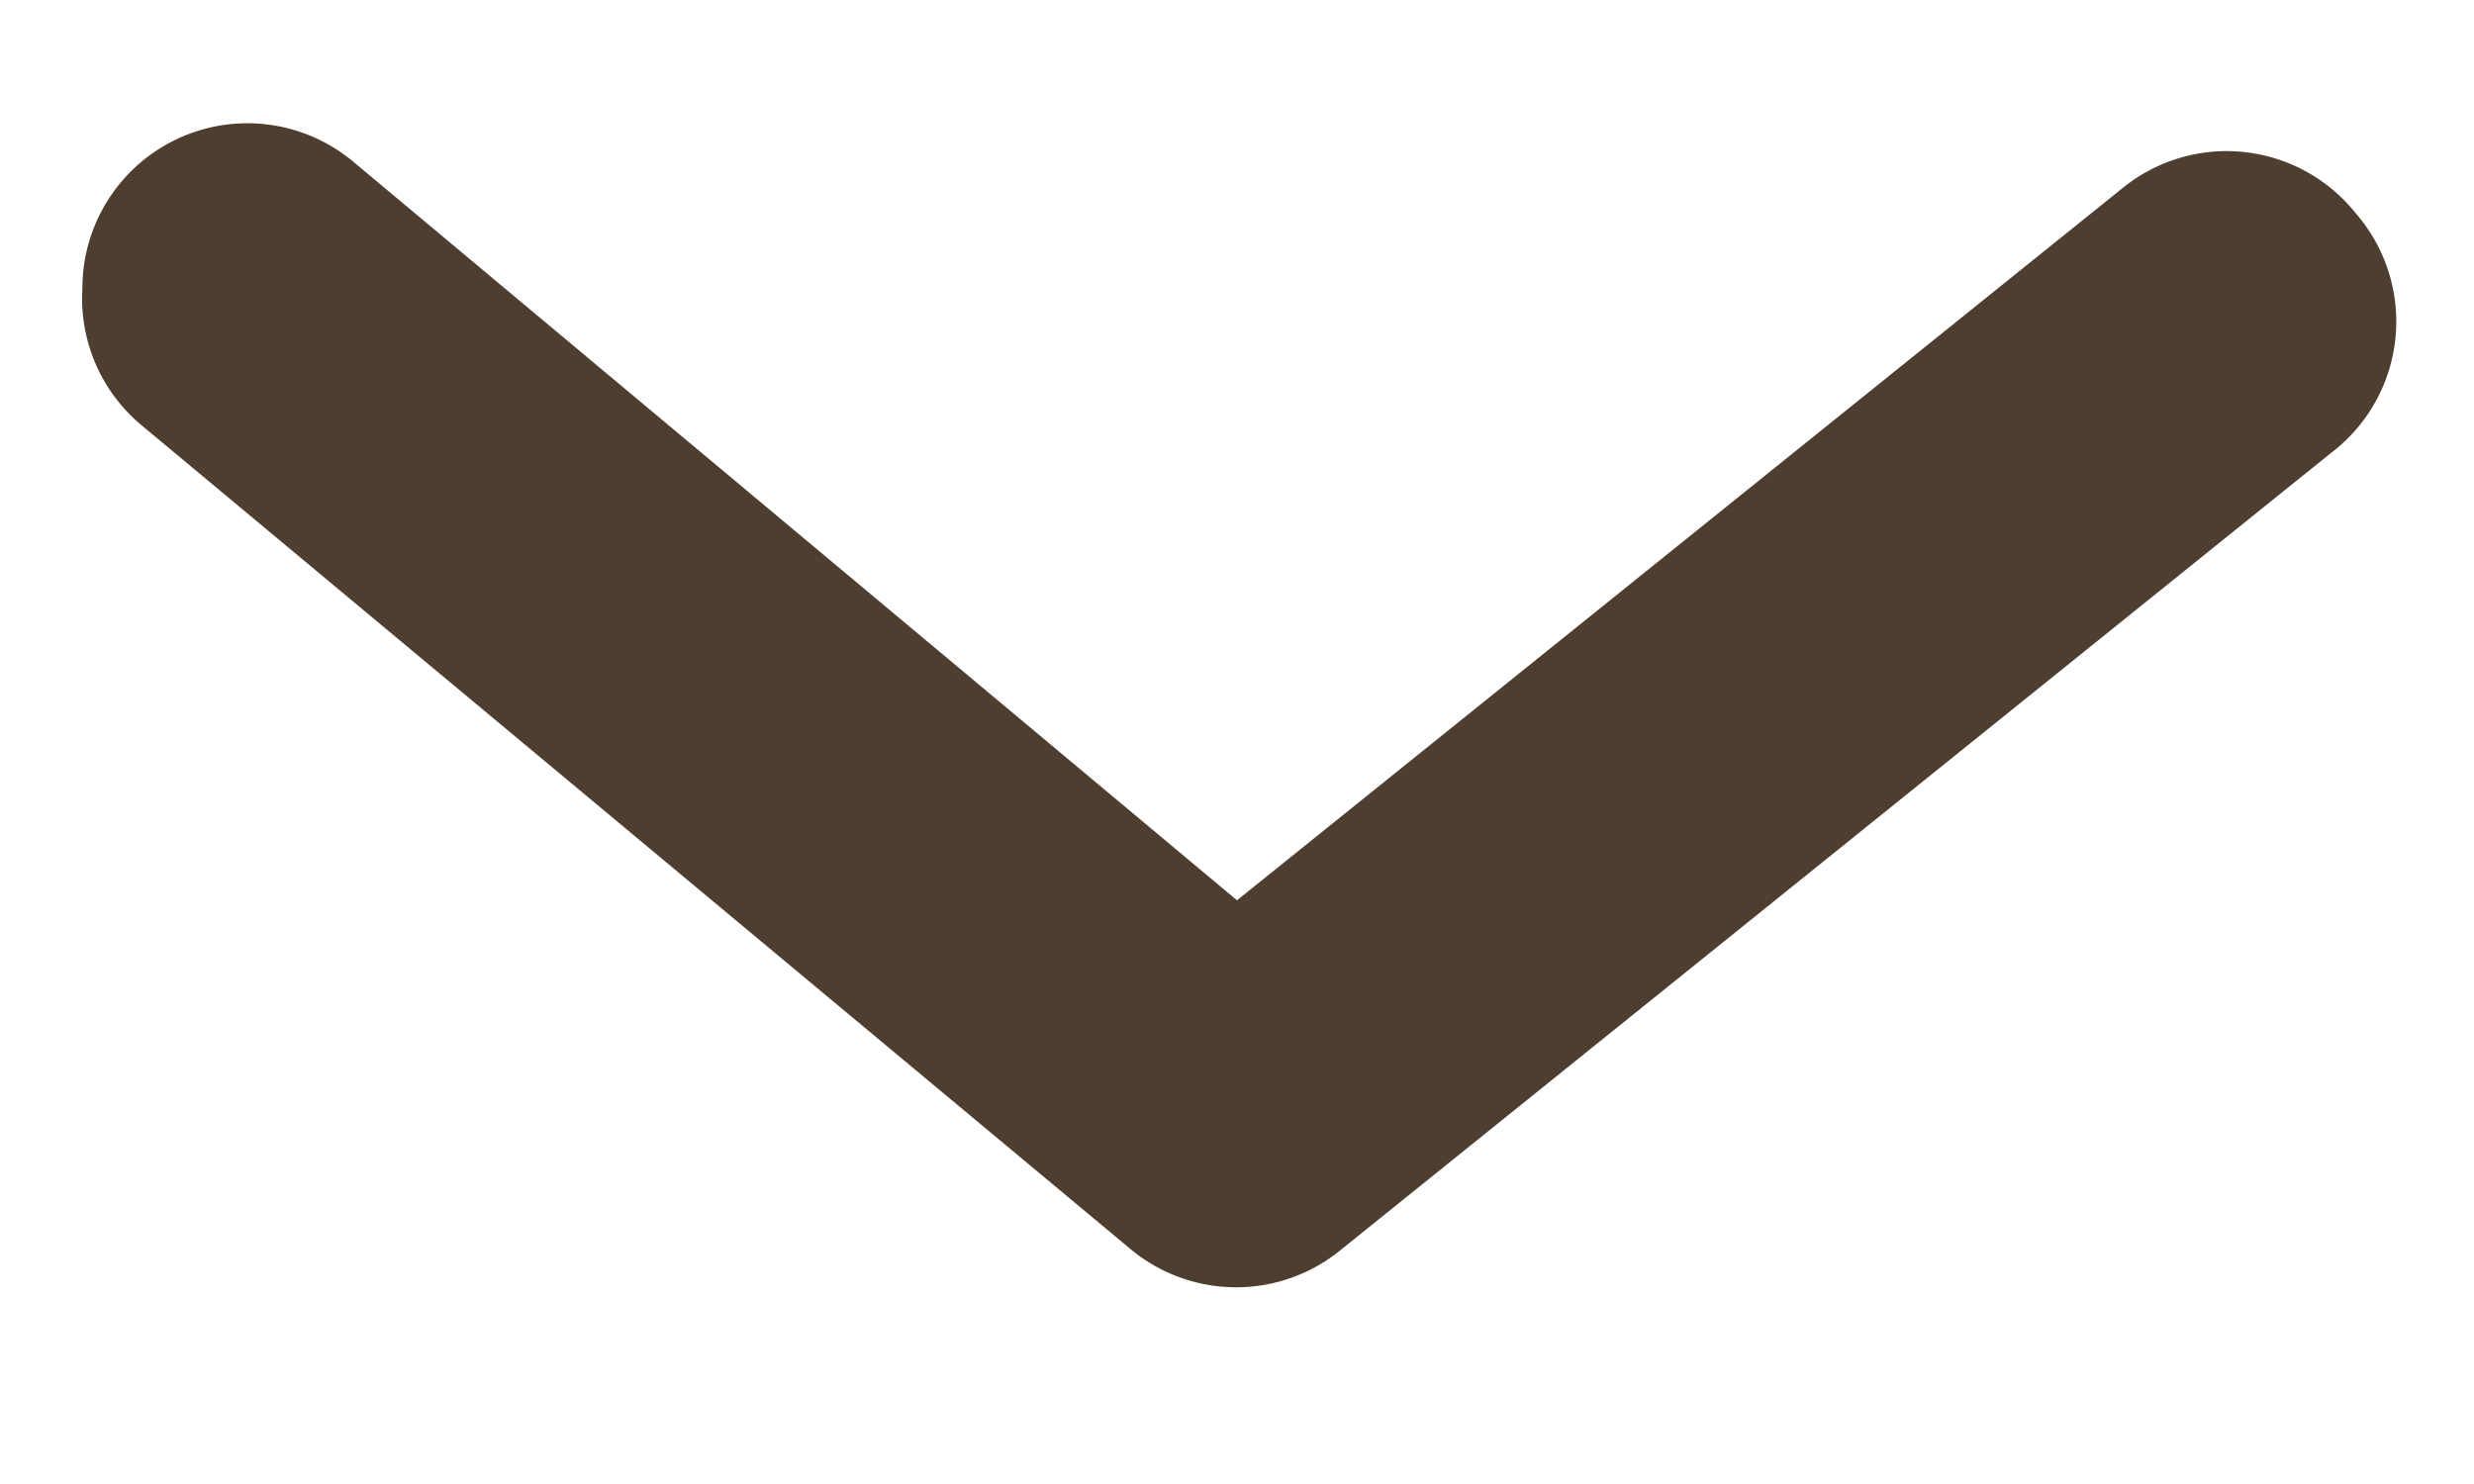 <svg width="10" height="6" fill="none" xmlns="http://www.w3.org/2000/svg"><path d="M.333 1.167A.667.667 0 011.427.653L5 3.64 8.58.76a.667.667 0 01.94.1.667.667 0 01-.1.973l-4 3.22a.667.667 0 01-.847 0l-4-3.333a.667.667 0 01-.24-.553z" fill="#4E3E30"/></svg>